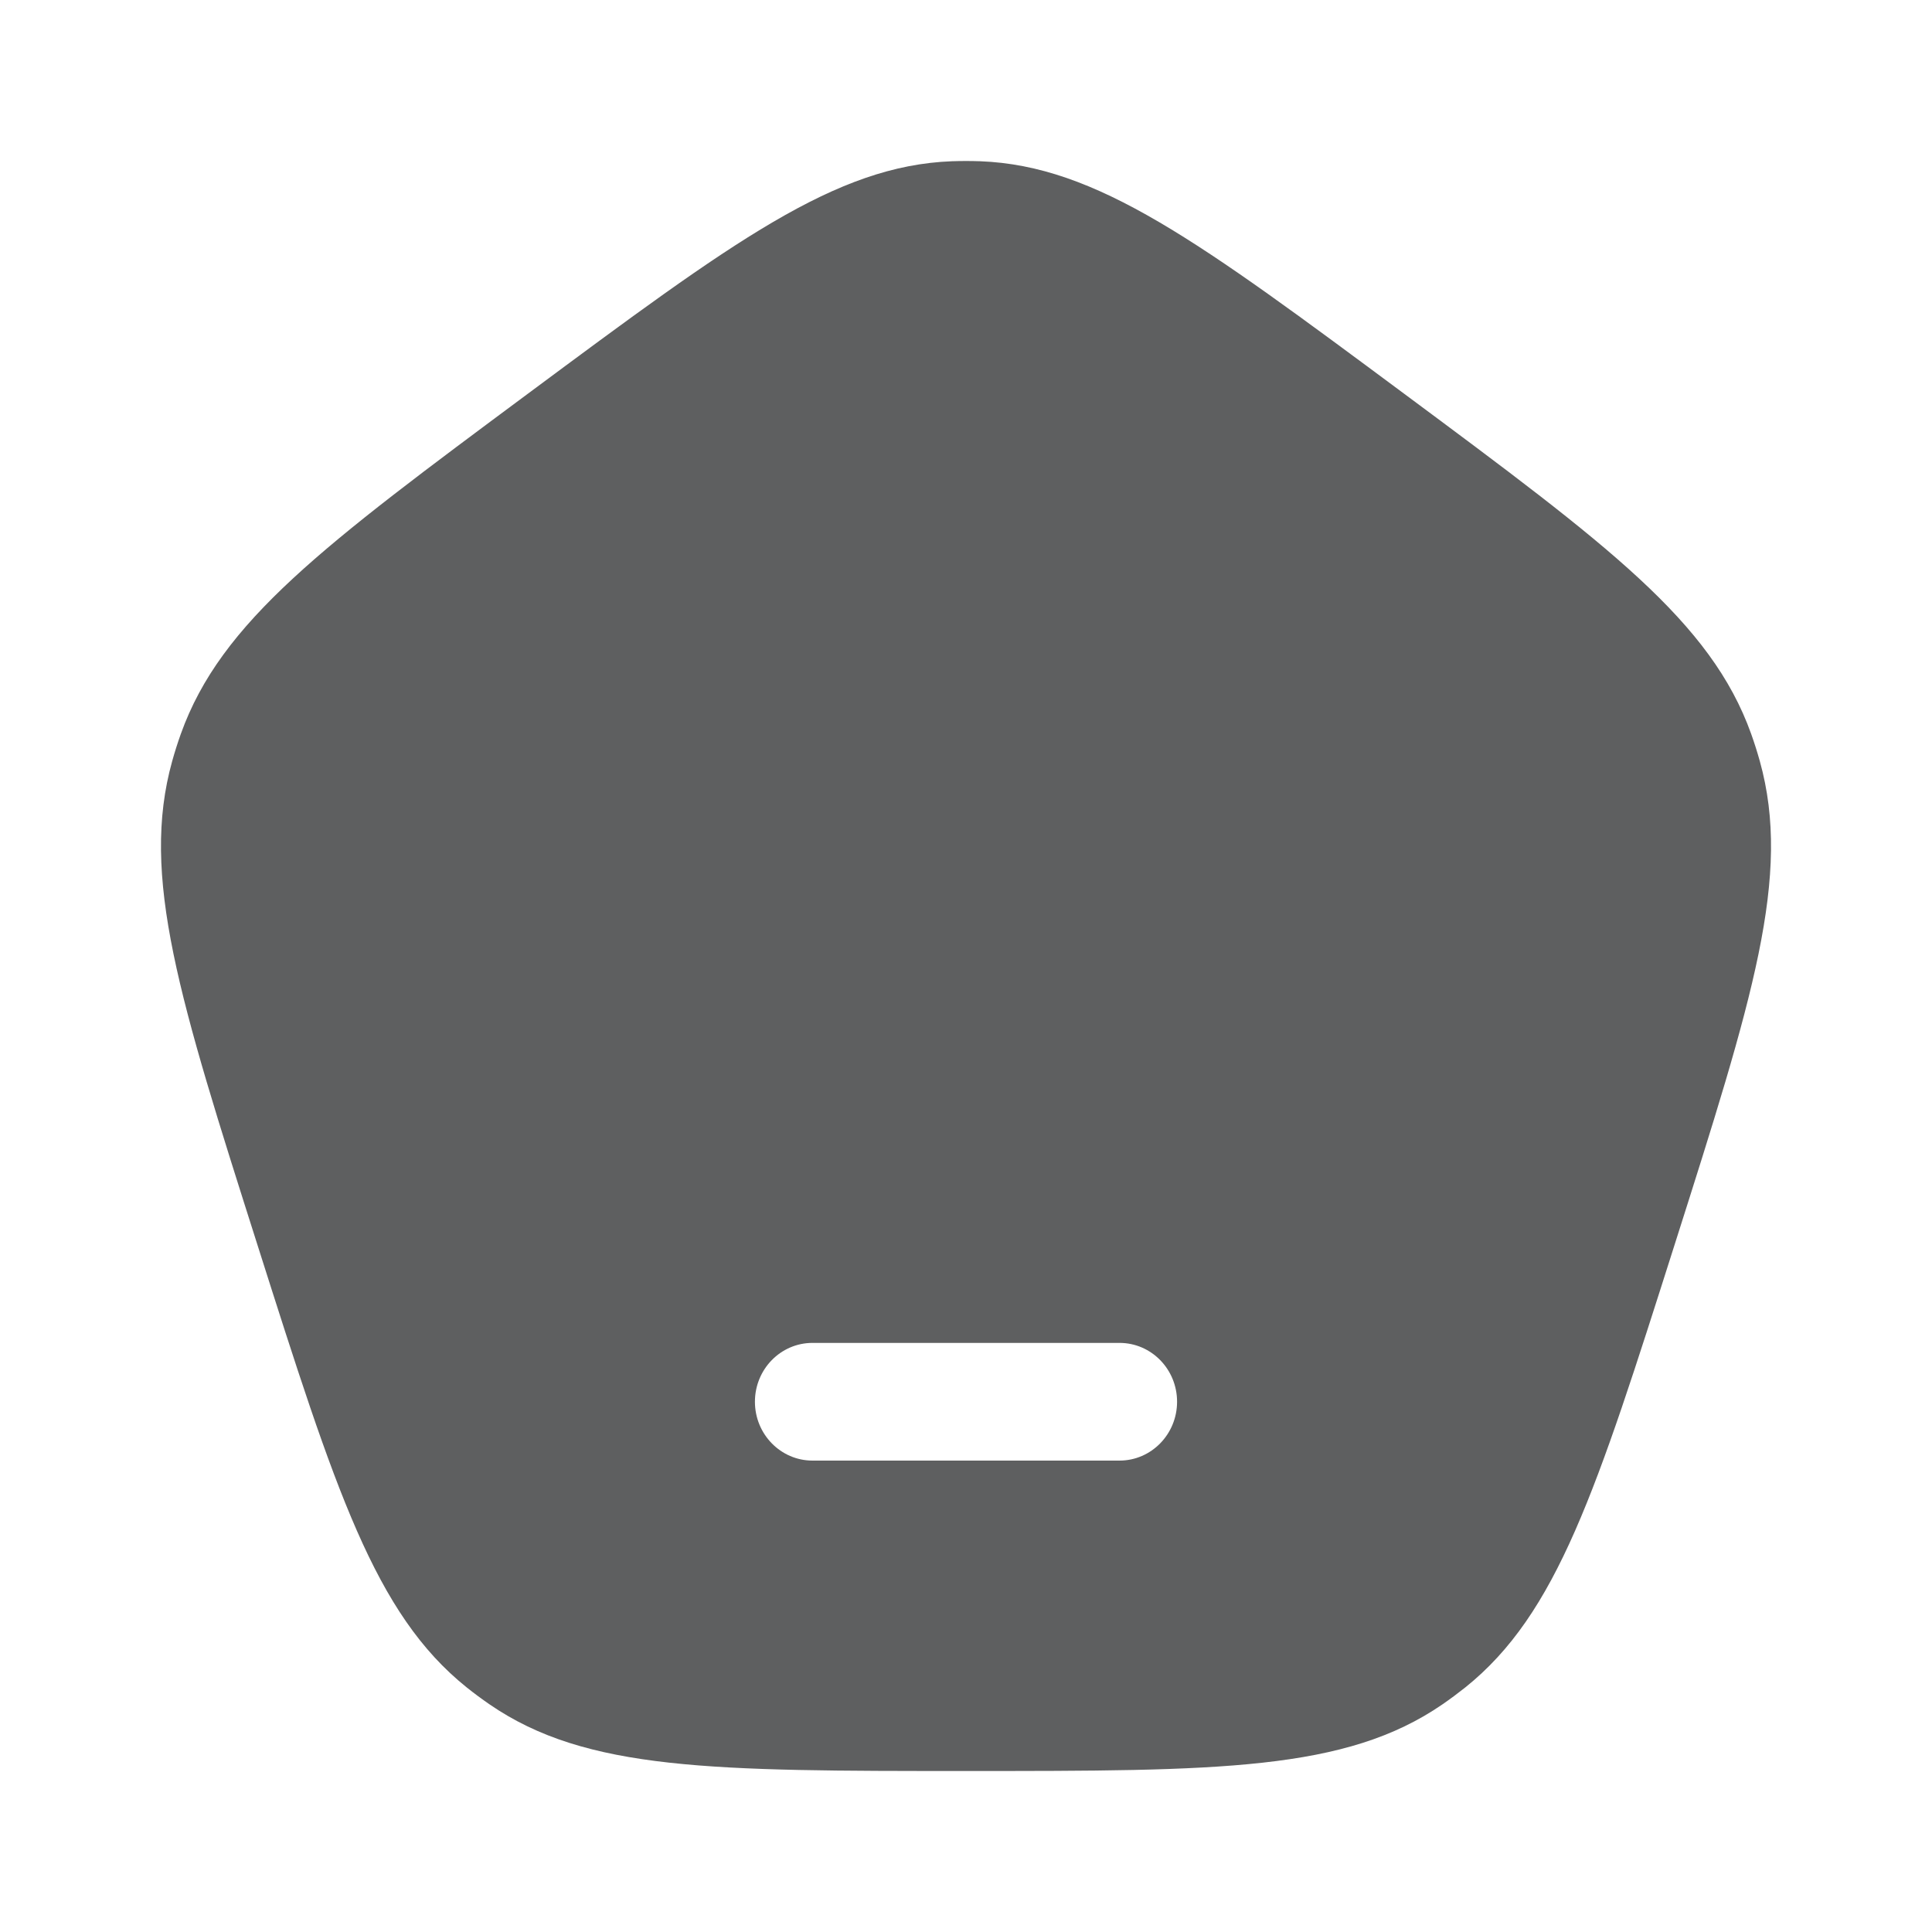 <svg width="24" height="24" viewBox="0 0 24 24" fill="none" xmlns="http://www.w3.org/2000/svg">
<path fill-rule="evenodd" clip-rule="evenodd" d="M6.56 4.889C4.018 6.777 2.747 7.721 2.247 9.115C2.207 9.227 2.171 9.34 2.139 9.455C1.741 10.883 2.227 12.41 3.198 15.464C4.169 18.519 4.655 20.046 5.798 20.962C5.889 21.035 5.984 21.105 6.081 21.172C7.286 22 8.858 22 12 22C15.143 22 16.714 22 17.919 21.172C18.016 21.105 18.11 21.035 18.202 20.962C19.345 20.046 19.831 18.519 20.802 15.464C21.773 12.41 22.259 10.883 21.861 9.455C21.829 9.34 21.793 9.227 21.753 9.115C21.253 7.721 19.982 6.777 17.44 4.889C14.898 3.002 13.627 2.058 12.175 2.003C12.058 1.999 11.942 1.999 11.825 2.003C10.373 2.058 9.102 3.002 6.56 4.889ZM10.093 16.682C9.698 16.682 9.378 17.009 9.378 17.413C9.378 17.816 9.698 18.144 10.093 18.144H13.907C14.302 18.144 14.622 17.816 14.622 17.413C14.622 17.009 14.302 16.682 13.907 16.682H10.093Z" fill="#5E5F60"/>
</svg>

